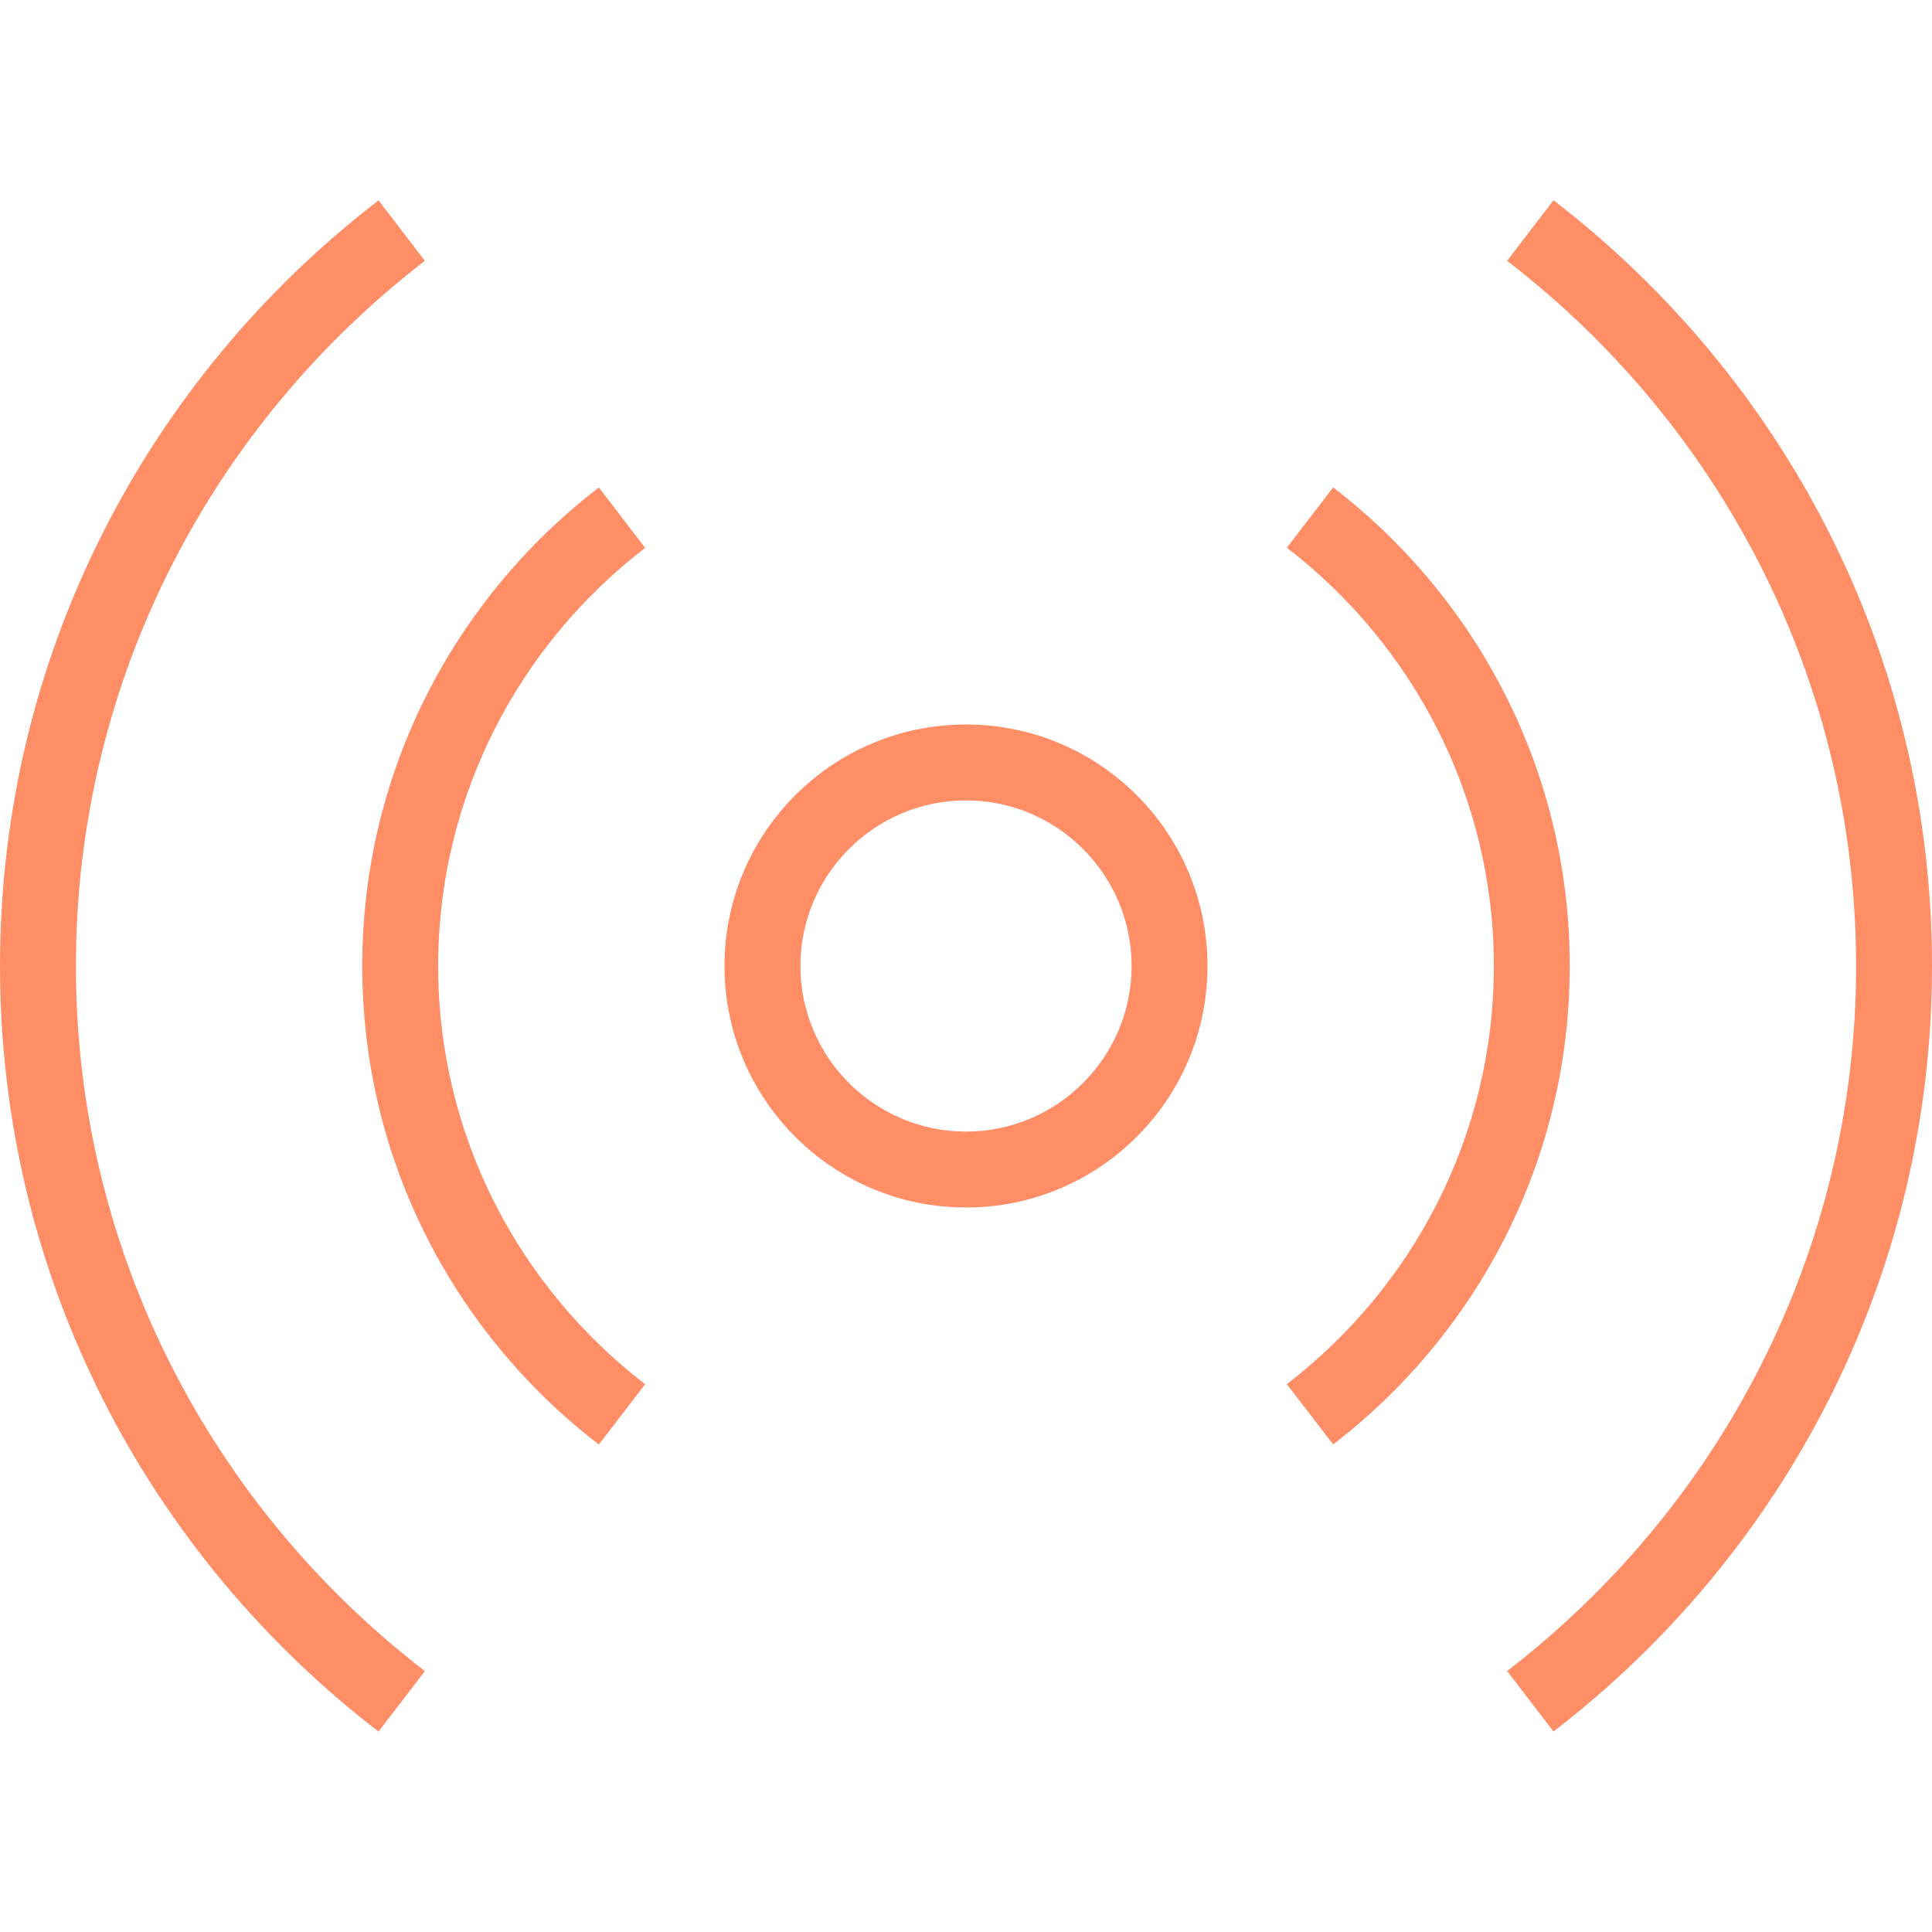 <svg width="28" height="28" viewBox="0 0 28 28" fill="none" xmlns="http://www.w3.org/2000/svg">
<path opacity="0.85" d="M0 14C0 9.475 2.156 5.464 5.486 2.904L6.158 3.78C3.09 6.141 1.1 9.838 1.1 14C1.1 18.162 3.09 21.859 6.158 24.219L5.486 25.095C2.156 22.536 0 18.525 0 14ZM22.514 2.904L21.842 3.78C24.911 6.14 26.9 9.838 26.9 13.999C26.9 18.16 24.91 21.858 21.842 24.218L22.514 25.094C25.844 22.535 28 18.523 28 13.998C28 9.473 25.844 5.462 22.514 2.902V2.904ZM21.65 14C21.65 16.468 20.47 18.661 18.65 20.06L19.321 20.934C21.402 19.334 22.75 16.827 22.75 13.999C22.75 11.171 21.403 8.664 19.321 7.064L18.65 7.938C20.47 9.338 21.65 11.53 21.65 13.998V14ZM6.35 14C6.35 11.532 7.53 9.339 9.35 7.94L8.679 7.065C6.598 8.665 5.25 11.172 5.25 14C5.25 16.828 6.597 19.335 8.679 20.935L9.35 20.061C7.53 18.661 6.35 16.469 6.35 14.001V14ZM14 11.6C12.677 11.6 11.6 12.677 11.6 14C11.6 15.323 12.677 16.4 14 16.4C15.323 16.4 16.4 15.323 16.4 14C16.4 12.677 15.323 11.6 14 11.6ZM14 10.5C15.933 10.5 17.5 12.067 17.5 14C17.5 15.933 15.933 17.5 14 17.5C12.067 17.5 10.5 15.933 10.5 14C10.5 12.067 12.067 10.5 14 10.5Z" fill="#FF794C"/>
</svg>

